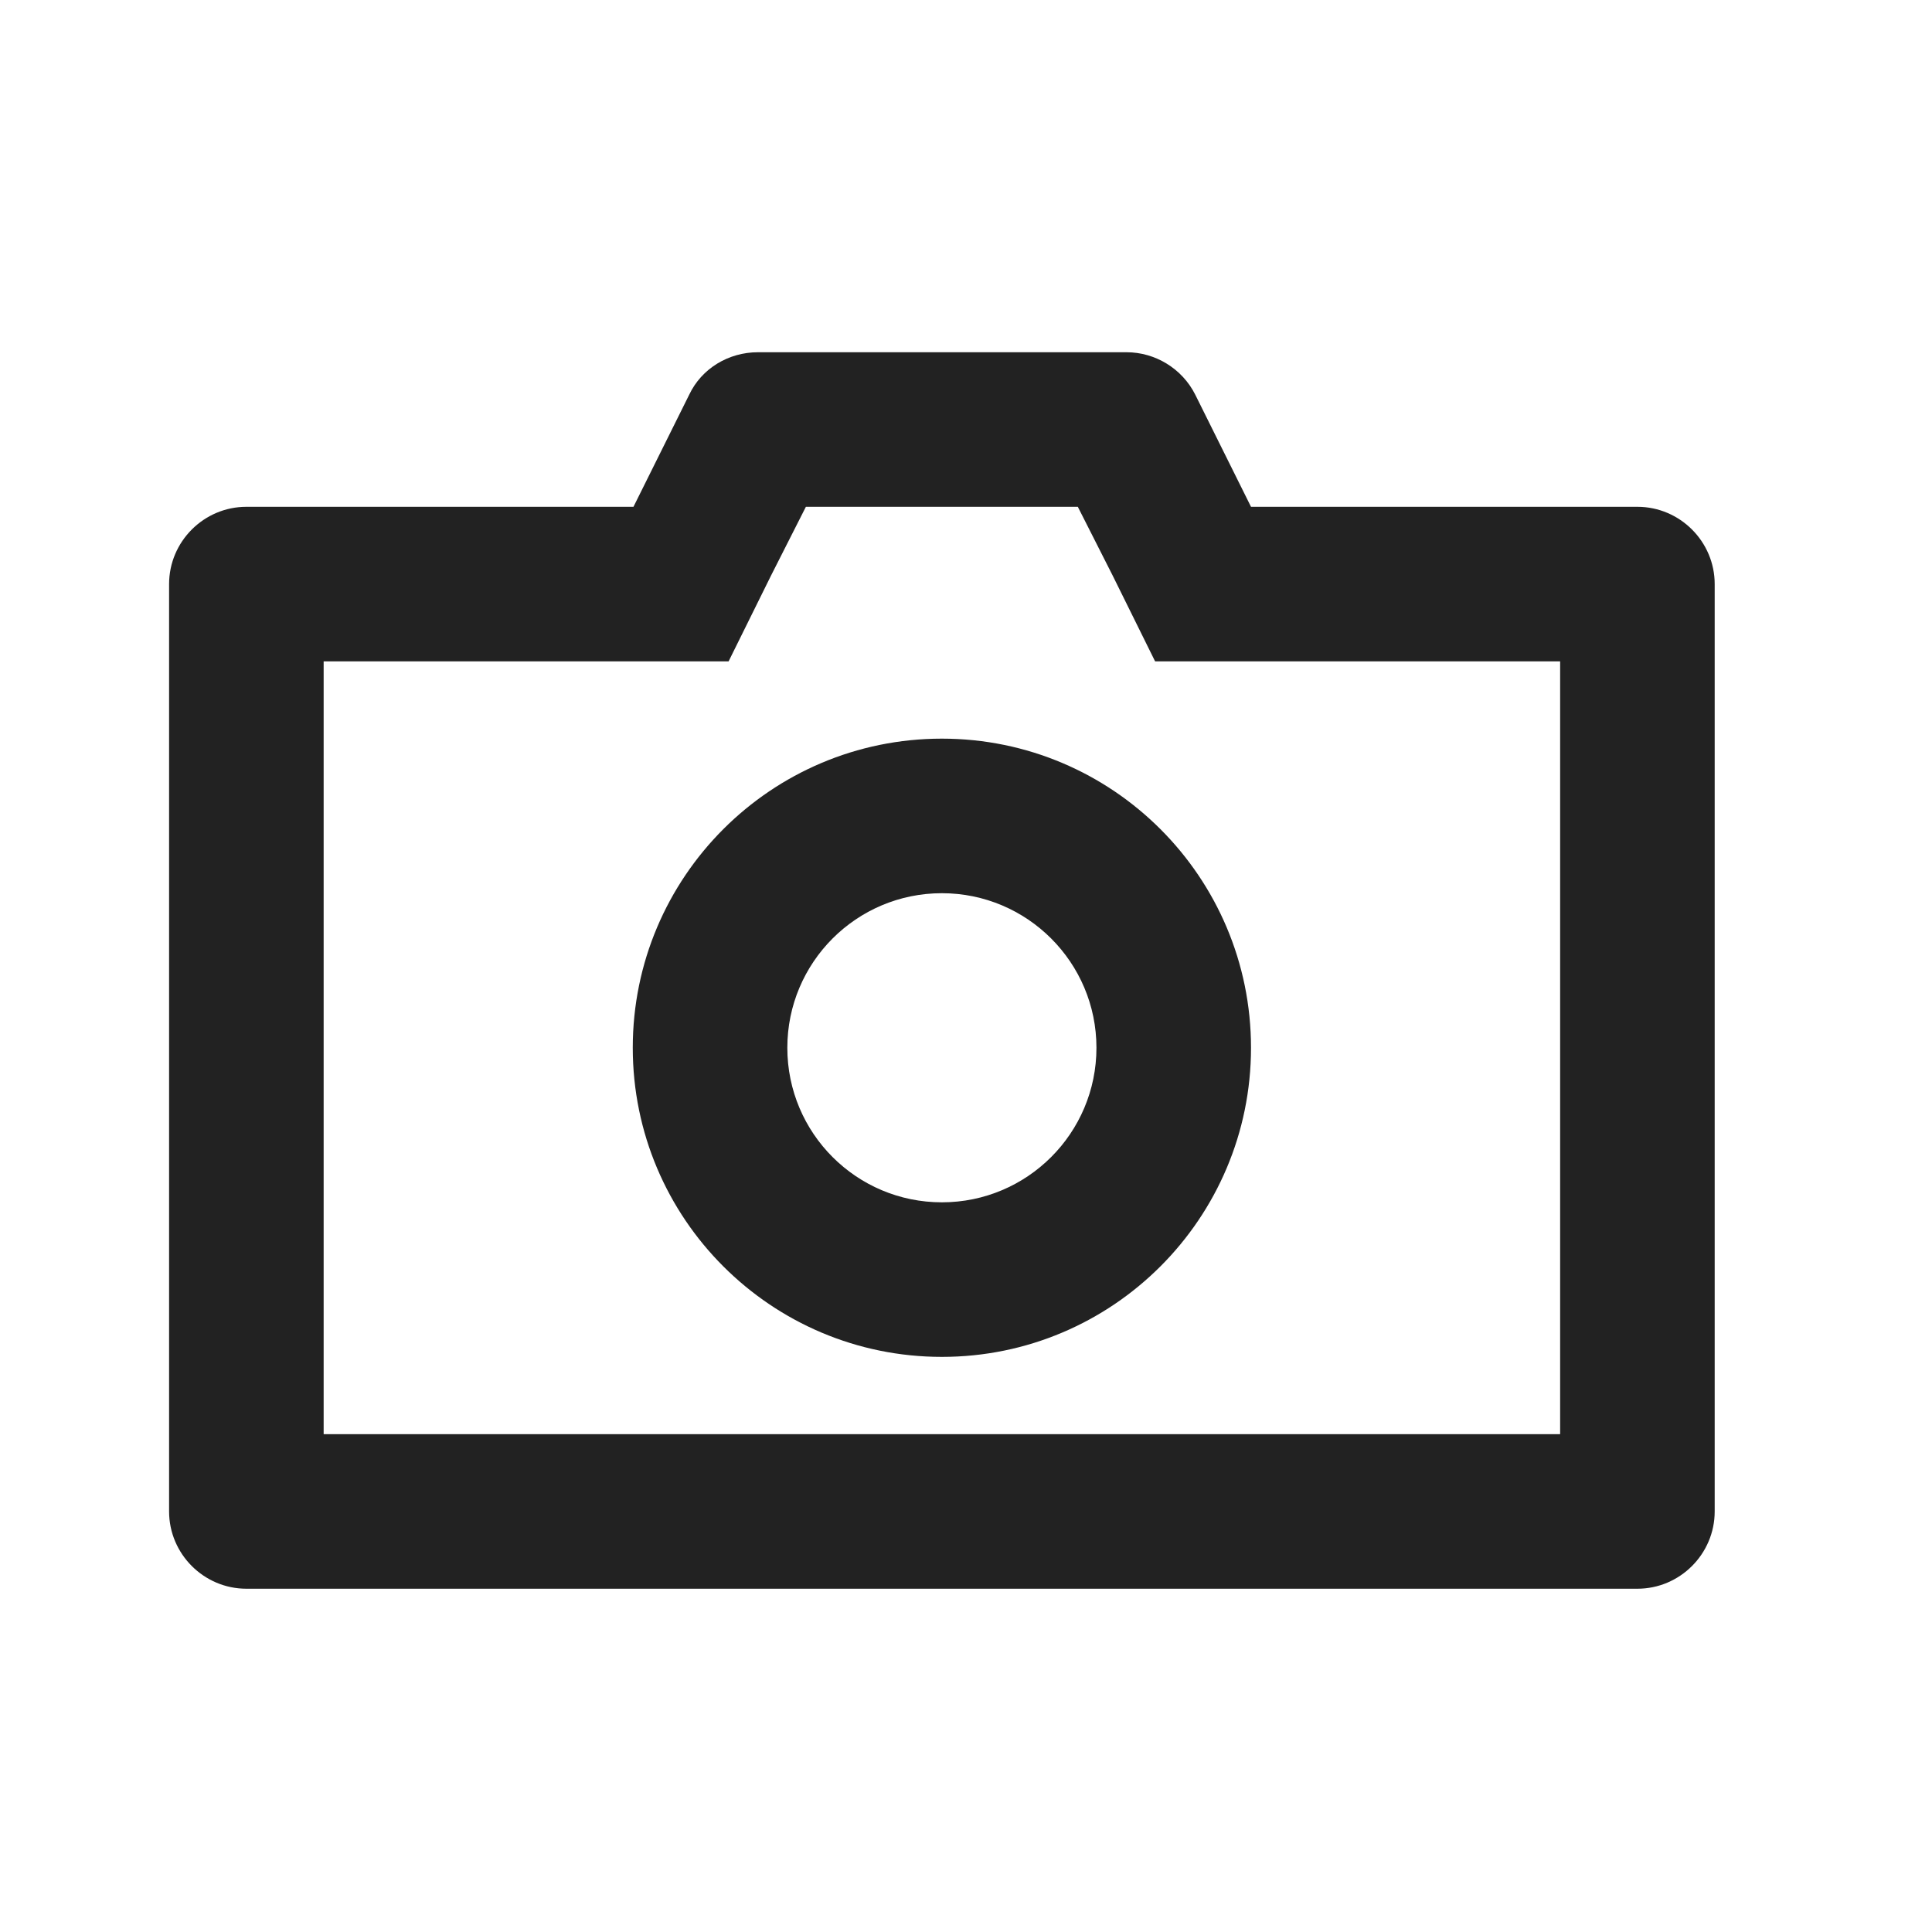 <svg width="25" height="25" viewBox="0 0 25 25" fill="none" xmlns="http://www.w3.org/2000/svg">
<g id="camera">
<g id="Vector">
<path d="M13.947 6.558L14.398 7.448L14.947 8.558H20.188V18.558H4.188V8.558H9.428L9.977 7.448L10.428 6.558H13.957M9.807 4.558C9.428 4.558 9.078 4.768 8.918 5.108L8.197 6.558H3.188C2.638 6.558 2.188 7.008 2.188 7.558V19.558C2.188 20.108 2.638 20.558 3.188 20.558H21.188C21.738 20.558 22.188 20.108 22.188 19.558V7.558C22.188 7.008 21.738 6.558 21.188 6.558H16.188L15.467 5.108C15.297 4.768 14.947 4.558 14.578 4.558H9.807Z" fill="#222222"/>
<path fillRule="evenodd" clipRule="evenodd" d="M12.188 11.558C11.083 11.558 10.188 12.454 10.188 13.558C10.188 14.663 11.083 15.558 12.188 15.558C13.292 15.558 14.188 14.663 14.188 13.558C14.188 12.454 13.292 11.558 12.188 11.558ZM8.188 13.558C8.188 11.349 9.978 9.558 12.188 9.558C14.397 9.558 16.188 11.349 16.188 13.558C16.188 15.767 14.397 17.558 12.188 17.558C9.978 17.558 8.188 15.767 8.188 13.558Z" fill="#222222"/>
</g>
</g>
</svg>
